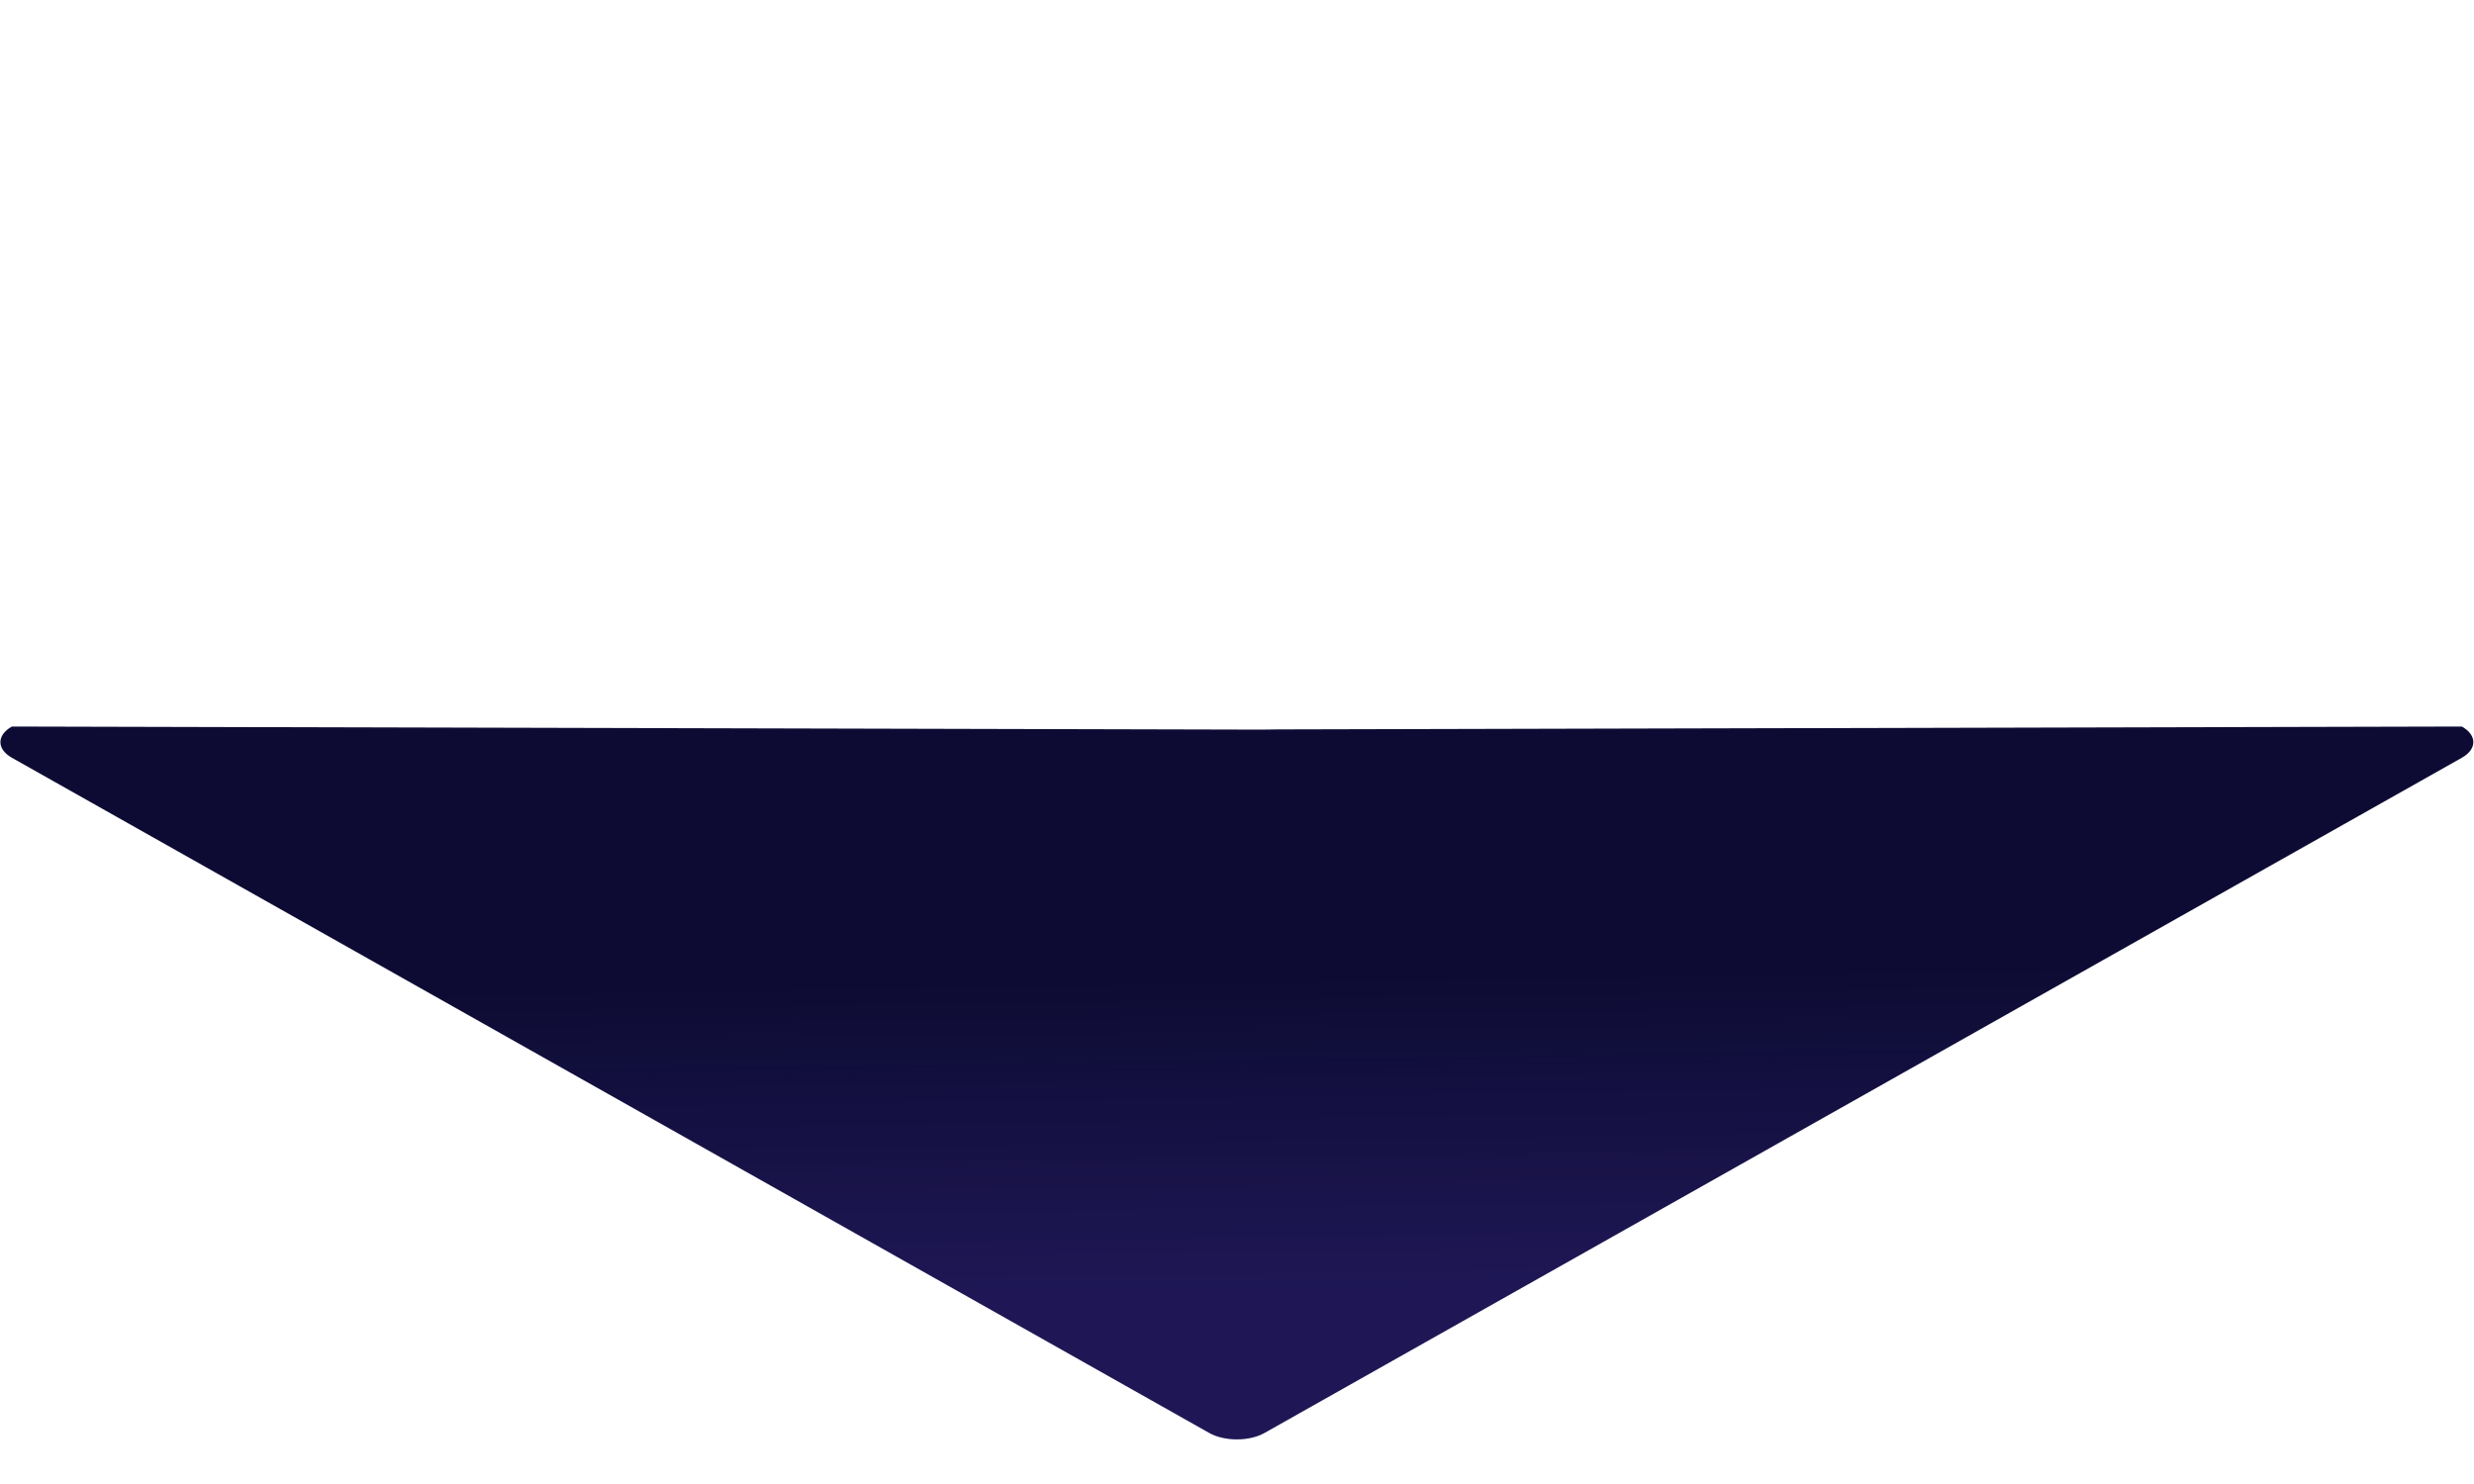 <svg xmlns="http://www.w3.org/2000/svg" width="5000" height="3000" fill="none" viewBox="0 0 3659 2064"><path fill="#0D0B33" d="M1864.75 1013.694c13.124-.147 13.073-.144 26.198-.321l1750.112-4.253c22.61 12.75 22.61 33.43 0 46.18l-1770.81 998.82c-22.61 12.75-59.26 12.75-81.87 0L17.569 1055.3c-22.608-12.75-22.608-33.43 0-46.18l1847.181 4.574Z"/><path fill="url(#a)" d="M1788.38 10.303c22.61-12.752 59.26-12.752 81.87 0l1770.81 998.817c22.61 12.75 22.61 33.43 0 46.18l-1770.81 998.82c-22.61 12.75-59.26 12.75-81.87 0L17.57 1055.3c-22.61-12.75-22.61-33.43 0-46.18L1788.38 10.303Z"/><defs><linearGradient id="a" x1="1811.32" x2="1821.61" y1="1161.21" y2="1844.99" gradientUnits="userSpaceOnUse"><stop offset=".318" stop-color="#7554FC" stop-opacity="0"/><stop offset="1" stop-color="#7554FC" stop-opacity=".17"/></linearGradient></defs></svg>
